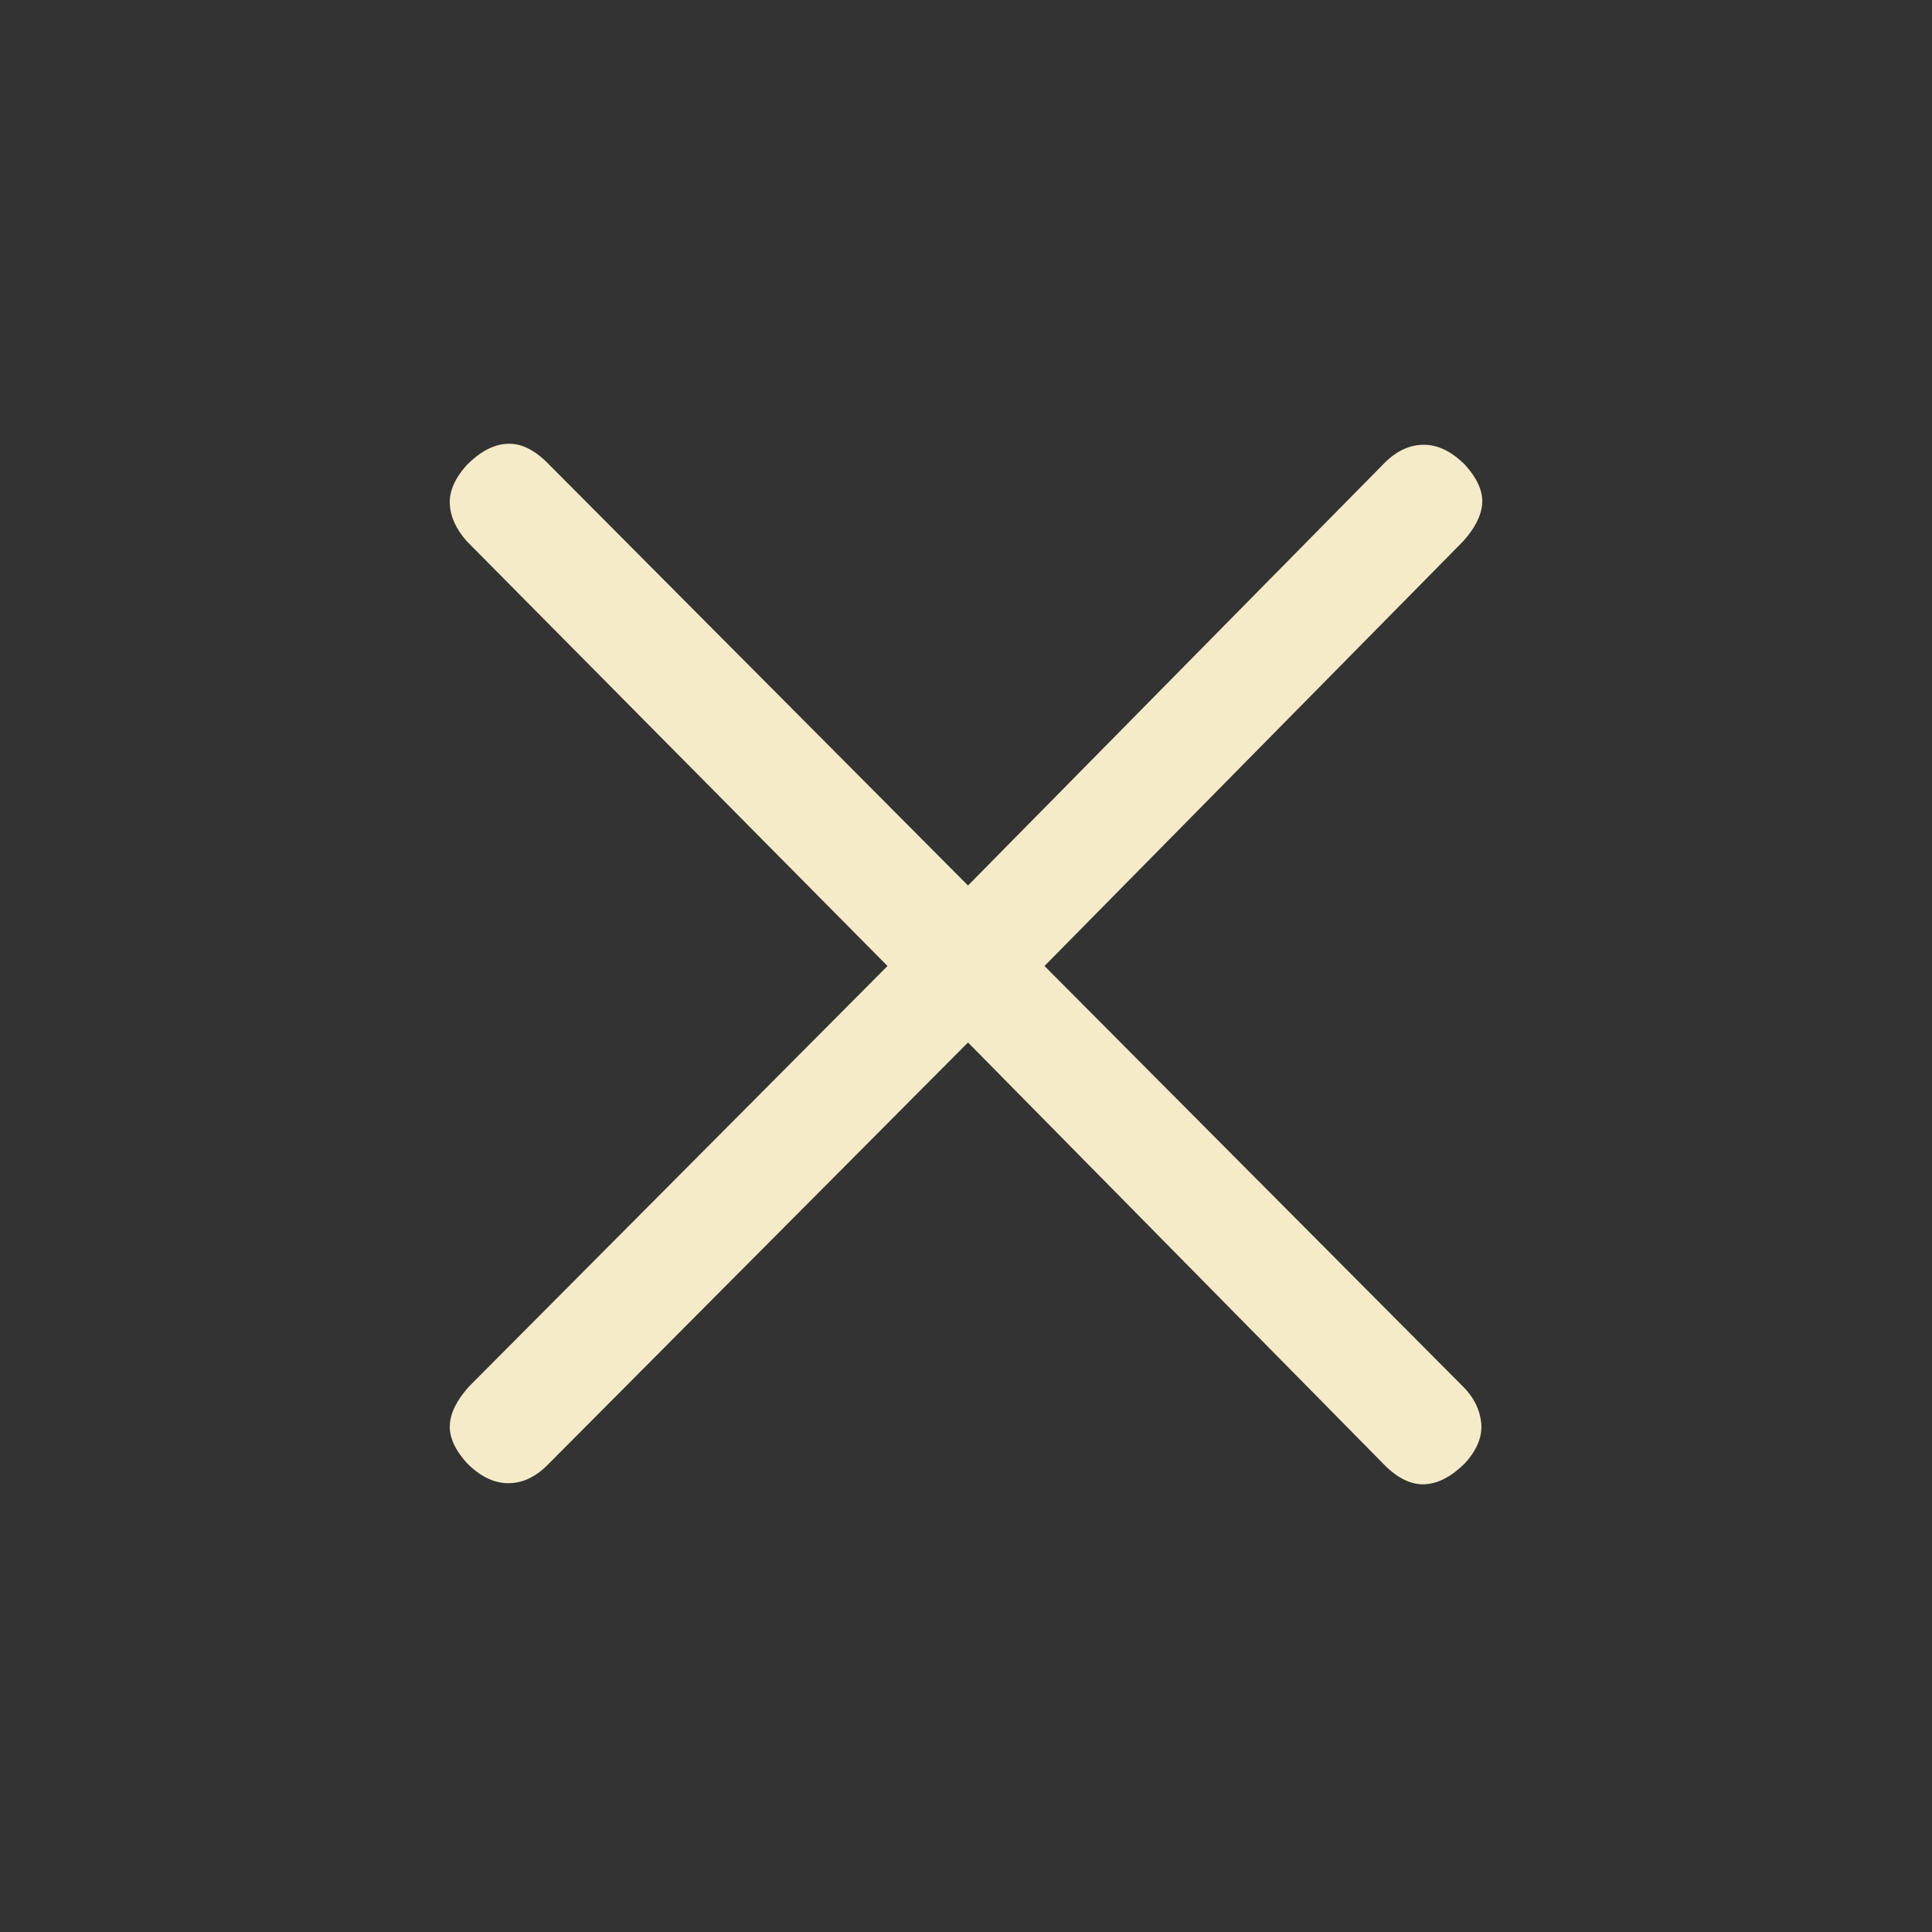 <svg width="24" height="24" viewBox="0 0 24 24" fill="none" xmlns="http://www.w3.org/2000/svg">
<rect x="0" y="0" width="24" height="24" fill="#333333" stroke="none"/>
<path d="M12.025 12.95L6.8 18.2C6.65 18.35 6.488 18.425 6.313 18.425C6.138 18.425 5.967 18.342 5.8 18.175C5.65 18.008 5.579 17.85 5.588 17.7C5.596 17.55 5.675 17.392 5.825 17.225L11.025 12L5.8 6.725C5.667 6.575 5.596 6.421 5.588 6.263C5.579 6.104 5.65 5.942 5.8 5.775C5.967 5.608 6.133 5.521 6.3 5.513C6.467 5.504 6.633 5.583 6.8 5.75L12.025 11L17.2 5.75C17.35 5.6 17.513 5.525 17.688 5.525C17.863 5.525 18.033 5.608 18.2 5.775C18.35 5.942 18.421 6.1 18.413 6.25C18.404 6.4 18.325 6.558 18.175 6.725L12.975 12L18.175 17.225C18.308 17.358 18.383 17.508 18.4 17.675C18.417 17.842 18.35 18.008 18.2 18.175C18.033 18.342 17.867 18.429 17.7 18.438C17.533 18.446 17.367 18.367 17.2 18.2L12.025 12.95Z" fill="#F5EBC9"/>
</svg>
